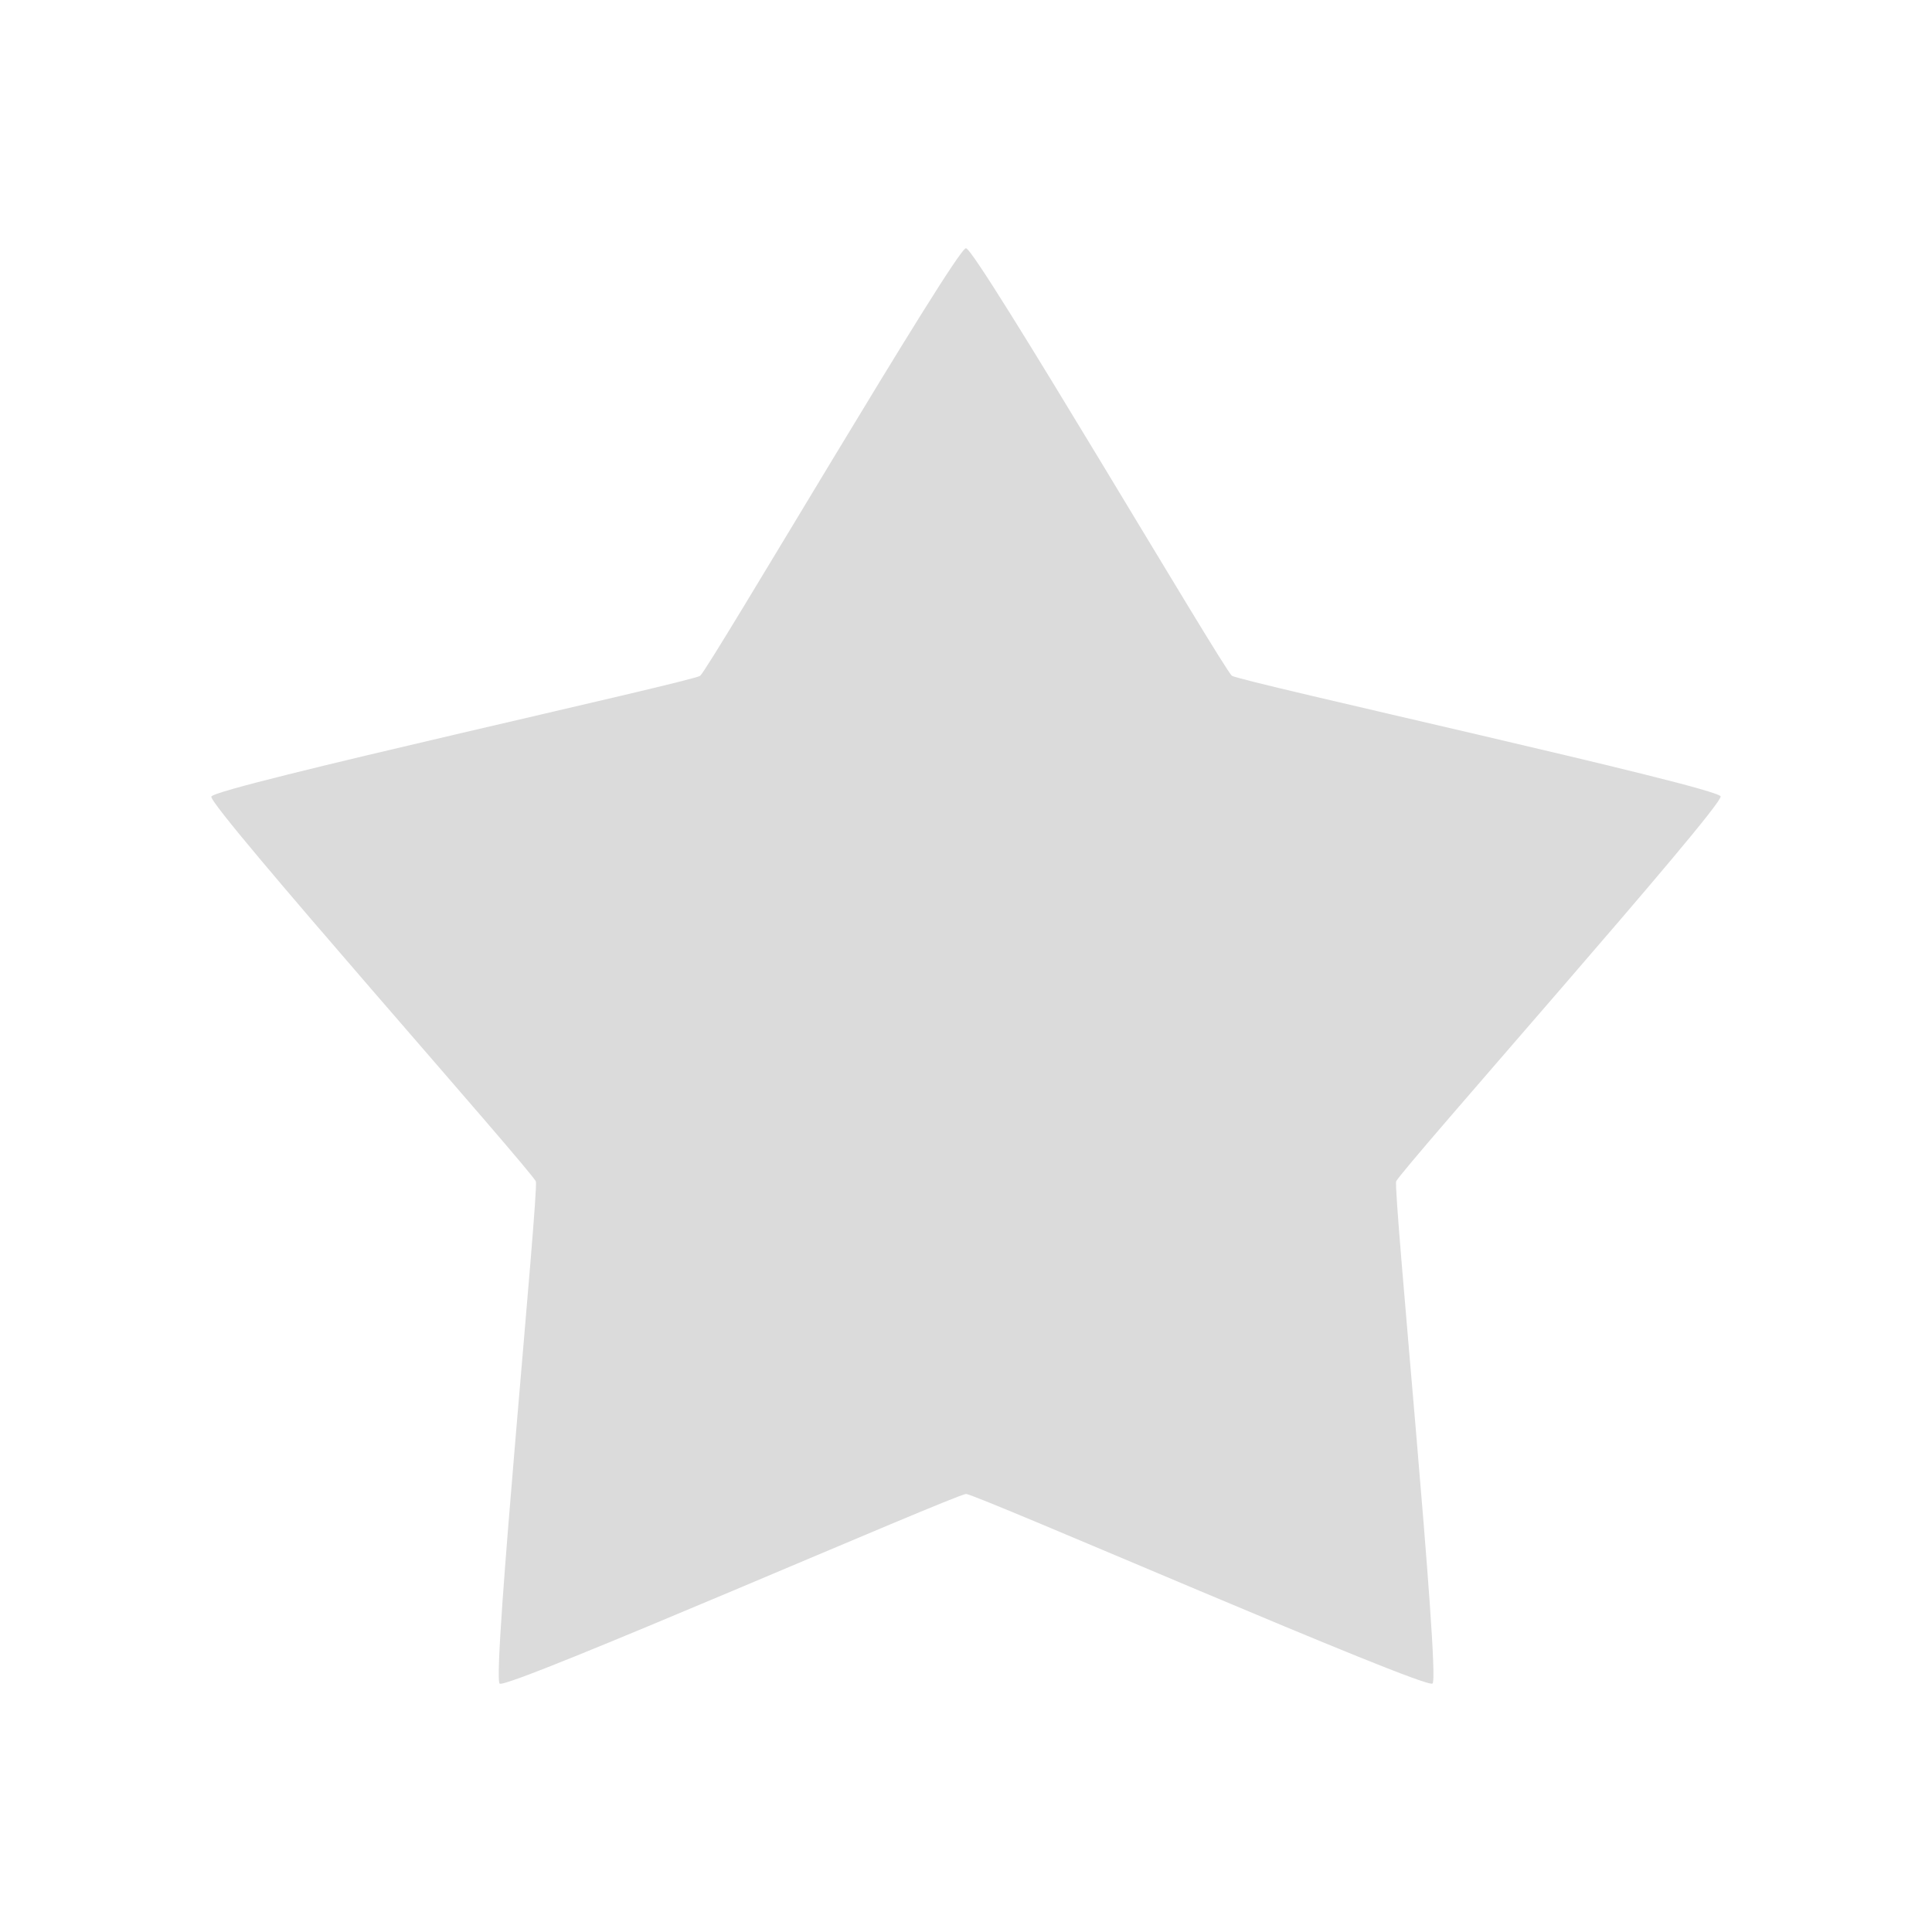<?xml version="1.0" encoding="UTF-8" standalone="no"?>
<svg
   xmlns:dc="http://purl.org/dc/elements/1.1/"
   xmlns:cc="http://creativecommons.org/ns#"
   xmlns:rdf="http://www.w3.org/1999/02/22-rdf-syntax-ns#"
   xmlns:svg="http://www.w3.org/2000/svg"
   xmlns="http://www.w3.org/2000/svg"
   xmlns:sodipodi="http://sodipodi.sourceforge.net/DTD/sodipodi-0.dtd"
   xmlns:inkscape="http://www.inkscape.org/namespaces/inkscape"
   height="100%"
   width="100%"
   version="1.1"
   id="svg2"
   viewBox="0 0 512 512"
   inkscape:version="0.91 r"
   sodipodi:docname="bookmark-add.svg">
  <sodipodi:namedview
     pagecolor="#ffffff"
     bordercolor="#666666"
     borderopacity="1"
     objecttolerance="10"
     gridtolerance="10"
     guidetolerance="10"
     inkscape:pageopacity="0"
     inkscape:pageshadow="2"
     inkscape:window-width="647"
     inkscape:window-height="480"
     id="namedview8"
     showgrid="false"
     inkscape:zoom="0.4609375"
     inkscape:cx="256"
     inkscape:cy="256"
     inkscape:window-x="0"
     inkscape:window-y="0"
     inkscape:window-maximized="0"
     inkscape:current-layer="svg2" />
  <defs
     id="defs506" />
  <path
     d="m 455.976,211.057 c 0.832,2.544 -85.168,99.505 -85.976,102.025 -0.832,2.544 11.769,131.508 9.63,133.078 -2.164,1.569 -120.952,-50.24 -123.615,-50.24 -2.663,0 -121.427,51.833 -123.591,50.264 -2.164,-1.569 10.414,-130.557 9.582,-133.078 -0.832,-2.544 -86.832,-99.481 -86,-102.002 0.832,-2.544 127.371,-30.434 129.535,-32.003 2.164,-1.569 67.763,-113.319 70.45,-113.319 2.663,0 68.31,111.75 70.474,113.296 2.164,1.569 128.727,29.435 129.535,31.98"
     id="path244"
     style="fill:#DBDBDB;fill-rule:evenodd" />
</svg>
